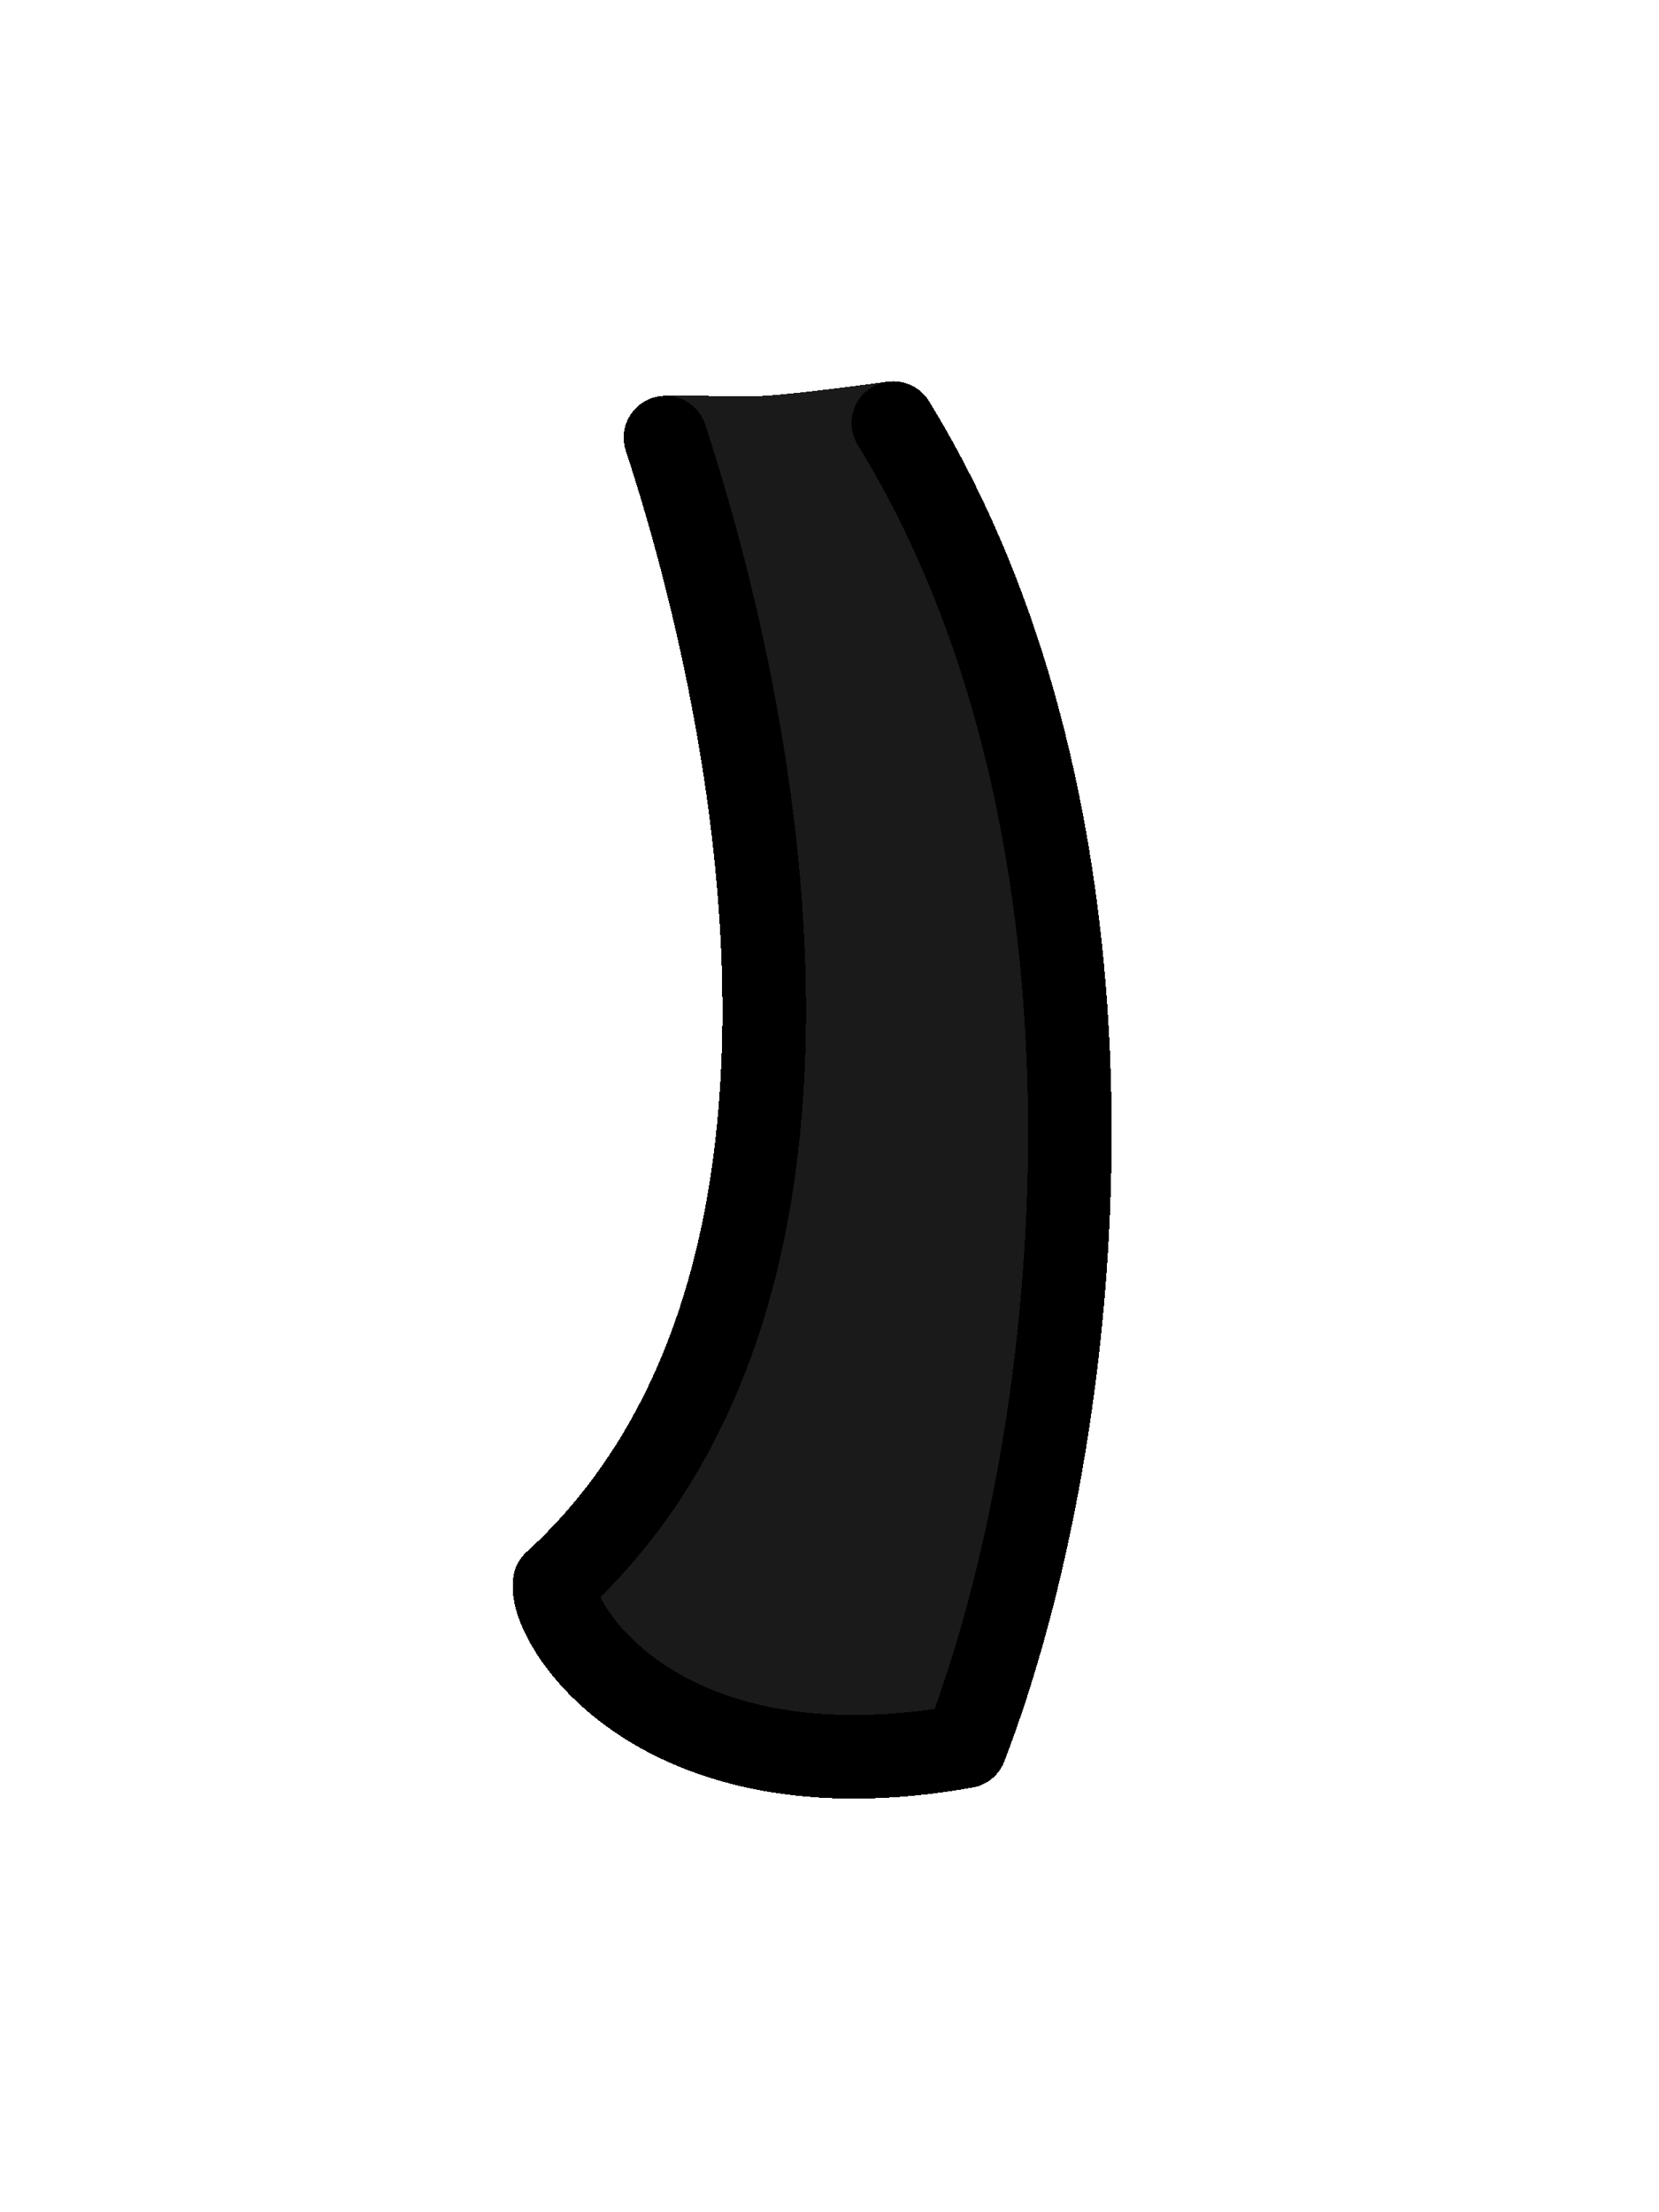 <?xml version="1.0" encoding="UTF-8" standalone="no"?>
<!-- Created with Inkscape (http://www.inkscape.org/) -->

<svg
   xmlns:dc="http://purl.org/dc/elements/1.1/"
   xmlns:cc="http://creativecommons.org/ns#"
   xmlns:rdf="http://www.w3.org/1999/02/22-rdf-syntax-ns#"
   xmlns:svg="http://www.w3.org/2000/svg"
   xmlns="http://www.w3.org/2000/svg"
   xmlns:xlink="http://www.w3.org/1999/xlink"
   xmlns:sodipodi="http://sodipodi.sourceforge.net/DTD/sodipodi-0.dtd"
   xmlns:inkscape="http://www.inkscape.org/namespaces/inkscape"
   width="60"
   height="80"
   viewBox="0 0 15.875 21.167"
   version="1.1"
   id="svg8"
   inkscape:version="0.92.3 (2405546, 2018-03-11)"
   sodipodi:docname="leg8.svg"
   inkscape:export-filename="C:\Program Files (x86)\Steam\steamapps\common\Don't Starve Together\mods\SE - Death The Kid\exported\deaththekid\leg\leg-5.png"
   inkscape:export-xdpi="96.199997"
   inkscape:export-ydpi="96.199997"
   style="shape-rendering:crispEdges">
  <defs
     id="defs2">
    <filter
       style="color-interpolation-filters:sRGB"
       inkscape:label="Roughen"
       id="filter1014">
      <feTurbulence
         type="turbulence"
         numOctaves="4"
         seed="38"
         baseFrequency="0.34 0.444"
         result="turbulence"
         id="feTurbulence1010" />
      <feDisplacementMap
         in="SourceGraphic"
         in2="turbulence"
         scale="0.5"
         yChannelSelector="G"
         xChannelSelector="R"
         id="feDisplacementMap1012" />
    </filter>
  </defs>
  <sodipodi:namedview
     id="base"
     pagecolor="#ffffff"
     bordercolor="#666666"
     borderopacity="1.0"
     inkscape:pageopacity="0.0"
     inkscape:pageshadow="2"
     inkscape:zoom="8"
     inkscape:cx="26.313657"
     inkscape:cy="39.289231"
     inkscape:document-units="mm"
     inkscape:current-layer="layer2"
     showgrid="false"
     units="px"
     inkscape:pagecheckerboard="true"
     inkscape:window-width="1040"
     inkscape:window-height="696"
     inkscape:window-x="-7"
     inkscape:window-y="0"
     inkscape:window-maximized="0" />
  <g
     inkscape:label="Template"
     inkscape:groupmode="layer"
     id="layer1"
     transform="translate(0,-275.833)"
     style="display:none">
    <image
       sodipodi:absref="C:\Program Files (x86)\Steam\steamapps\common\Don't Starve Together\mods\SE - Death The Kid\exported\deaththekid\leg\leg-8.png"
       y="275.84"
       x="4.4805078e-016"
       id="image1108"
       xlink:href="file:///C:/Program%20Files%20(x86)/Steam/steamapps/common/Don't%20Starve%20Together/mods/SE%20-%20Death%20The%20Kid/exported/deaththekid/leg/leg-8.png"
       preserveAspectRatio="none"
       height="21.16"
       width="15.87"
       style="opacity:0.4;stroke-width:1.334" />
  </g>
  <g
     inkscape:groupmode="layer"
     id="layer2"
     inkscape:label="Export"
     style="display:inline"
     transform="translate(0,-10.583)">
    <path
       style="opacity:1;fill:#1a1a1a;fill-opacity:1;stroke:#1a1a1a;stroke-width:3.024;stroke-linecap:round;stroke-linejoin:round;stroke-miterlimit:4;stroke-dasharray:none;stroke-opacity:1;paint-order:normal"
       d="m 29.341,61.882 c -2.523,-0.256 -4.744,-1.162 -6.226,-2.54 -0.475,-0.442 -0.96,-0.969 -1.078,-1.171 l -0.214,-0.368 0.766,-0.863 c 3.422,-3.855 5.402,-8.544 6.304,-14.928 0.276,-1.953 0.321,-8.66 0.072,-10.812 -0.548,-4.741 -1.389,-9.077 -2.515,-12.969 l -0.244,-0.844 h 1.017 c 0.56,0 1.742,-0.089 2.628,-0.197 0.886,-0.108 1.624,-0.179 1.64,-0.156 0.194,0.263 1.228,2.347 1.751,3.53 1.692,3.83 2.871,8.423 3.516,13.698 0.275,2.252 0.382,8.574 0.19,11.27 -0.364,5.114 -1.304,10.23 -2.704,14.718 l -0.466,1.492 -0.701,0.069 c -1.511,0.149 -2.746,0.173 -3.736,0.072 z"
       id="path1120"
       inkscape:connector-curvature="0"
       transform="matrix(0.265,0,0,0.265,0,10.583)" />
    <path
       style="opacity:1;fill:none;stroke:#1a1a1a;stroke-width:0.8;stroke-linecap:round;stroke-linejoin:round;stroke-miterlimit:4;stroke-dasharray:none;stroke-opacity:1"
       d="m 8.549,14.631 c -1.582,0.211 -1.257,0.127 -2.181,0.139"
       id="path1045"
       inkscape:connector-curvature="0"
       sodipodi:nodetypes="cc" />
    <path
       style="opacity:1;fill:none;stroke:#000000;stroke-width:0.8;stroke-linecap:round;stroke-linejoin:miter;stroke-miterlimit:4;stroke-dasharray:none;stroke-opacity:1"
       d="m 8.549,14.631 c 2.425,3.949 1.848,9.648 0.688,12.662"
       id="path1035"
       inkscape:connector-curvature="0"
       sodipodi:nodetypes="cc" />
    <path
       style="opacity:1;fill:none;stroke:#000000;stroke-width:0.8;stroke-linecap:round;stroke-linejoin:round;stroke-miterlimit:4;stroke-dasharray:none;stroke-opacity:1"
       d="m 6.368,14.77 c 0.889,2.707 1.984,8.175 -1.059,10.958"
       id="path1039"
       inkscape:connector-curvature="0"
       sodipodi:nodetypes="cc" />
    <path
       style="opacity:1;fill:none;stroke:#000000;stroke-width:0.8;stroke-linecap:round;stroke-linejoin:miter;stroke-miterlimit:4;stroke-dasharray:none;stroke-opacity:1"
       d="M 9.236,27.293 C 6.276,27.821 5.246,26.097 5.308,25.728"
       id="path1041"
       inkscape:connector-curvature="0"
       sodipodi:nodetypes="cc" />
  </g>
</svg>

